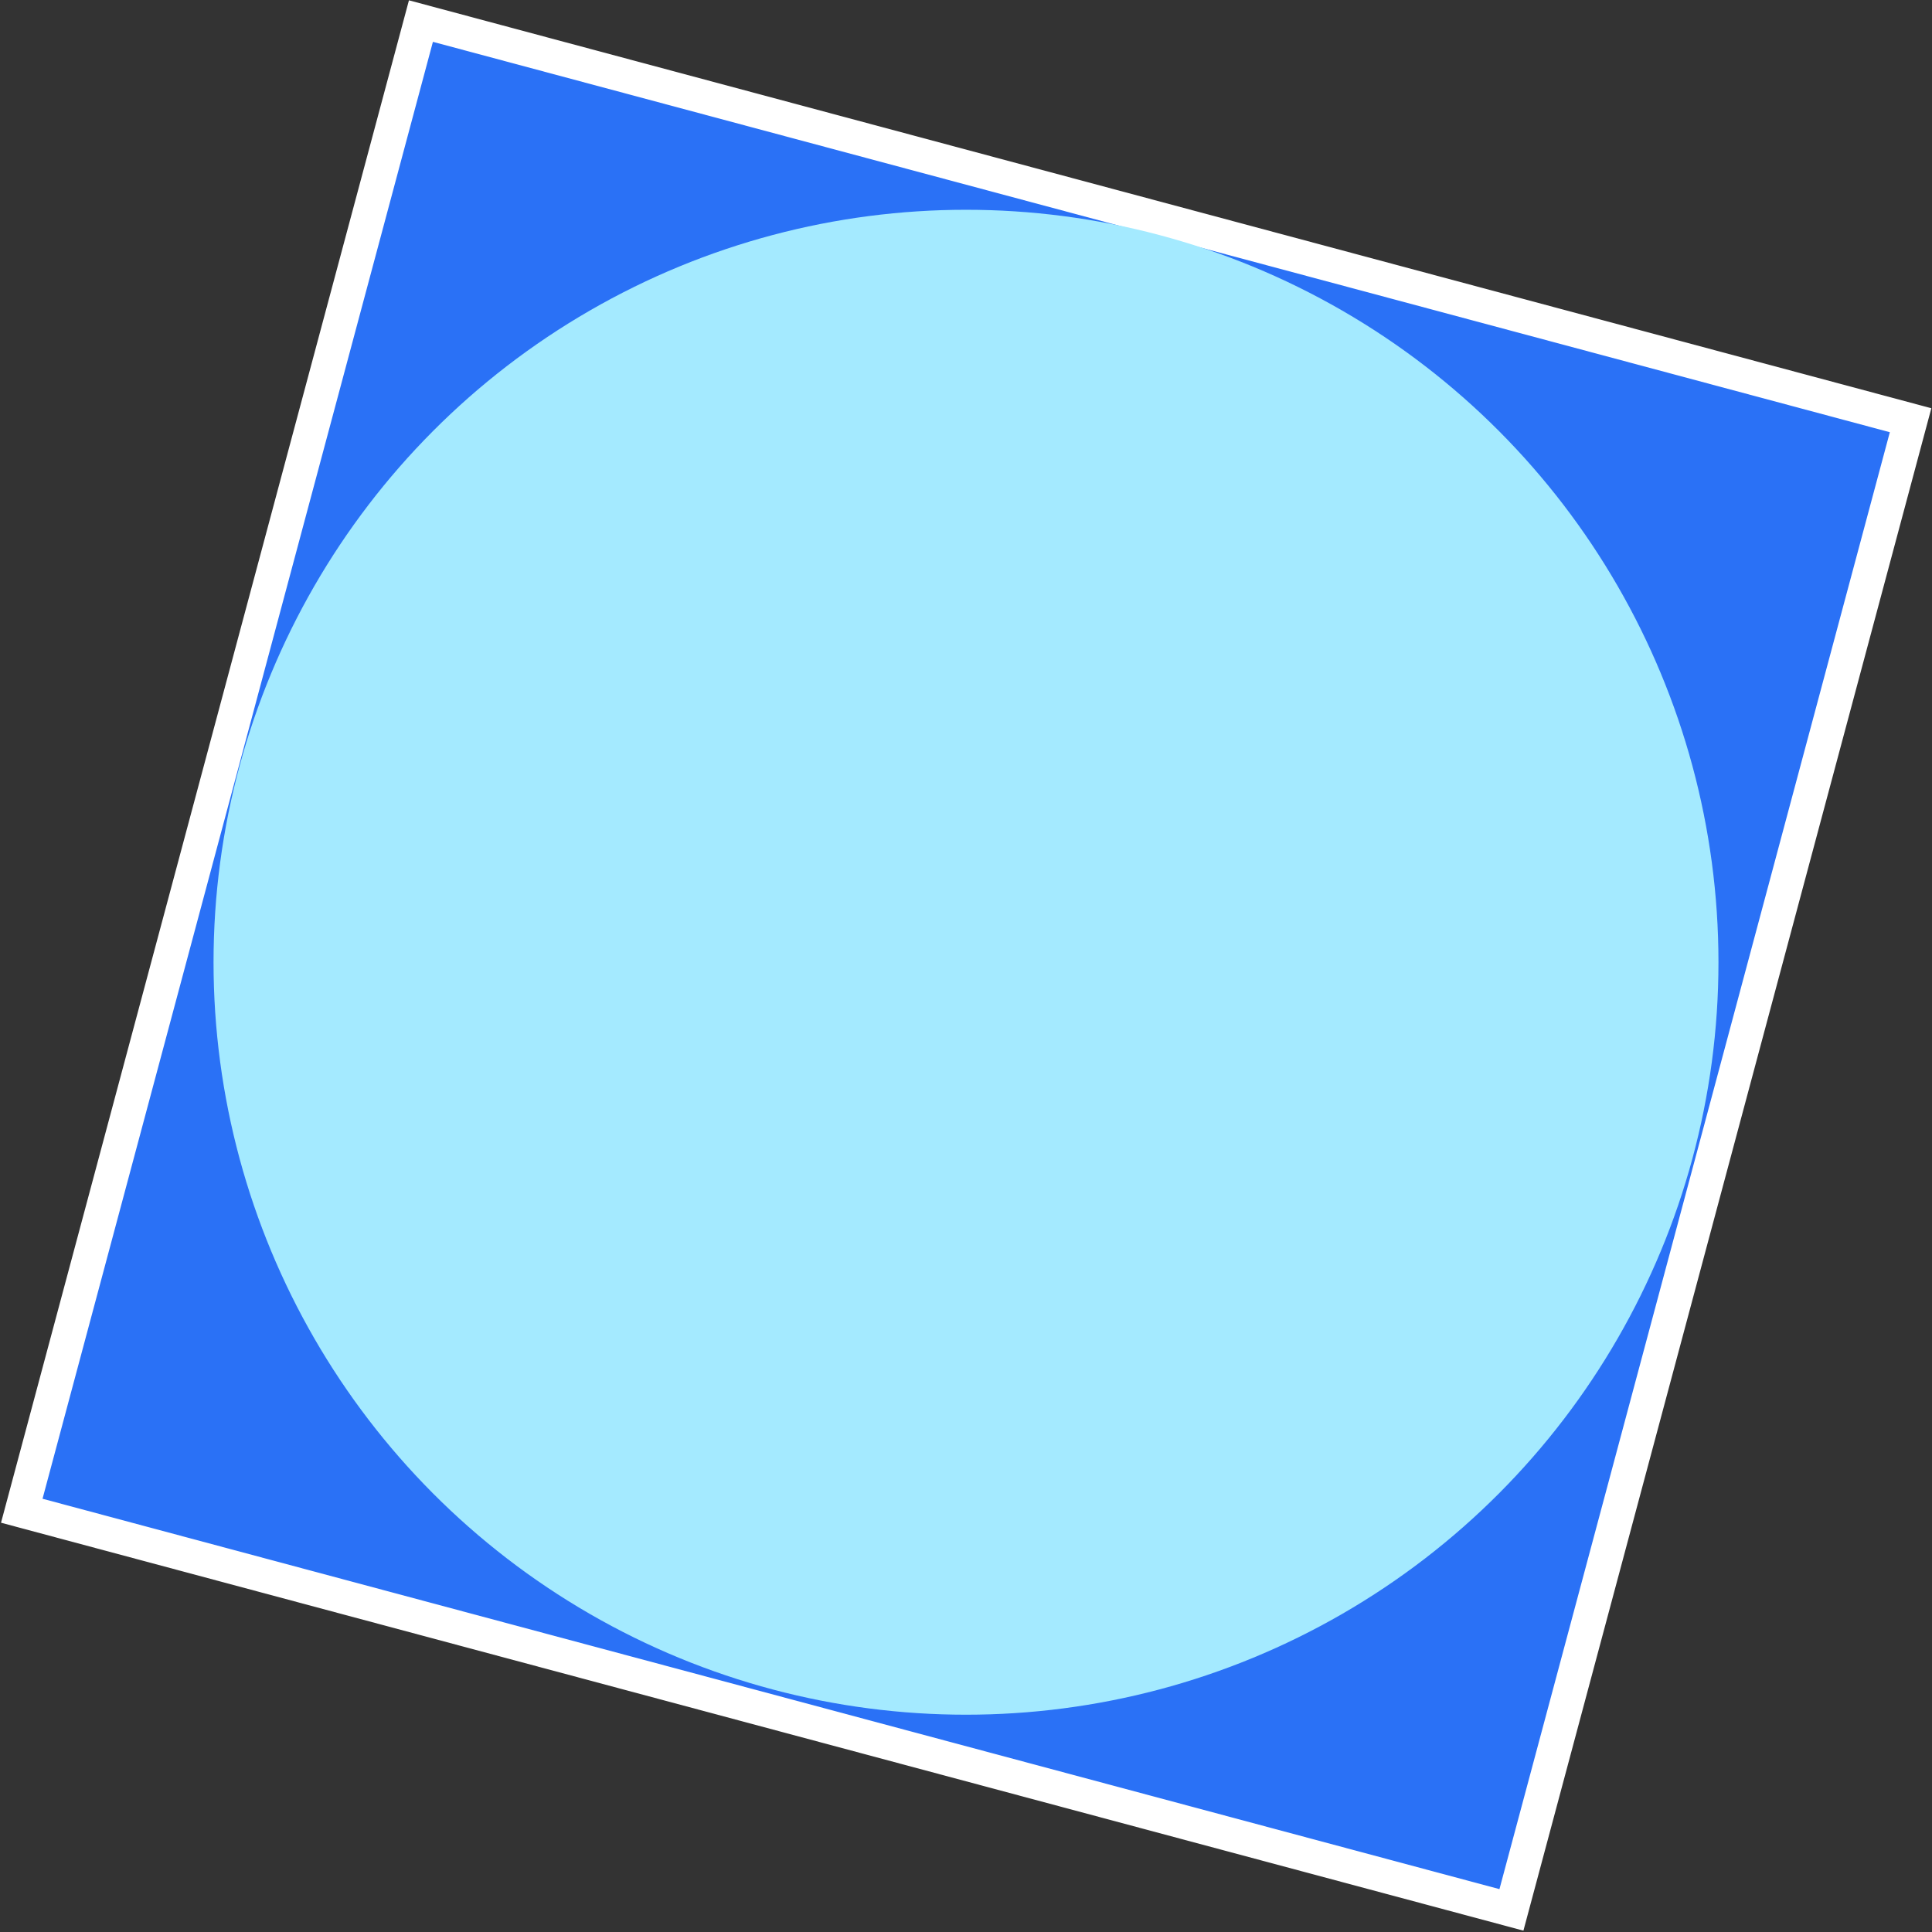 <svg width="570" height="570" viewBox="0 0 570 570" fill="none" xmlns="http://www.w3.org/2000/svg">
<rect x="0" y="0" width="570" height="570" fill="#333333" stroke="none"/>
<rect x="124.187" y="6.218" width="455" height="455" transform="rotate(15 124.187 6.218)" fill="#2A71F6" stroke="white" stroke-width="10"/>
<circle cx="285" cy="283.891" r="222" fill="#A4EAFF"/>
</svg>
